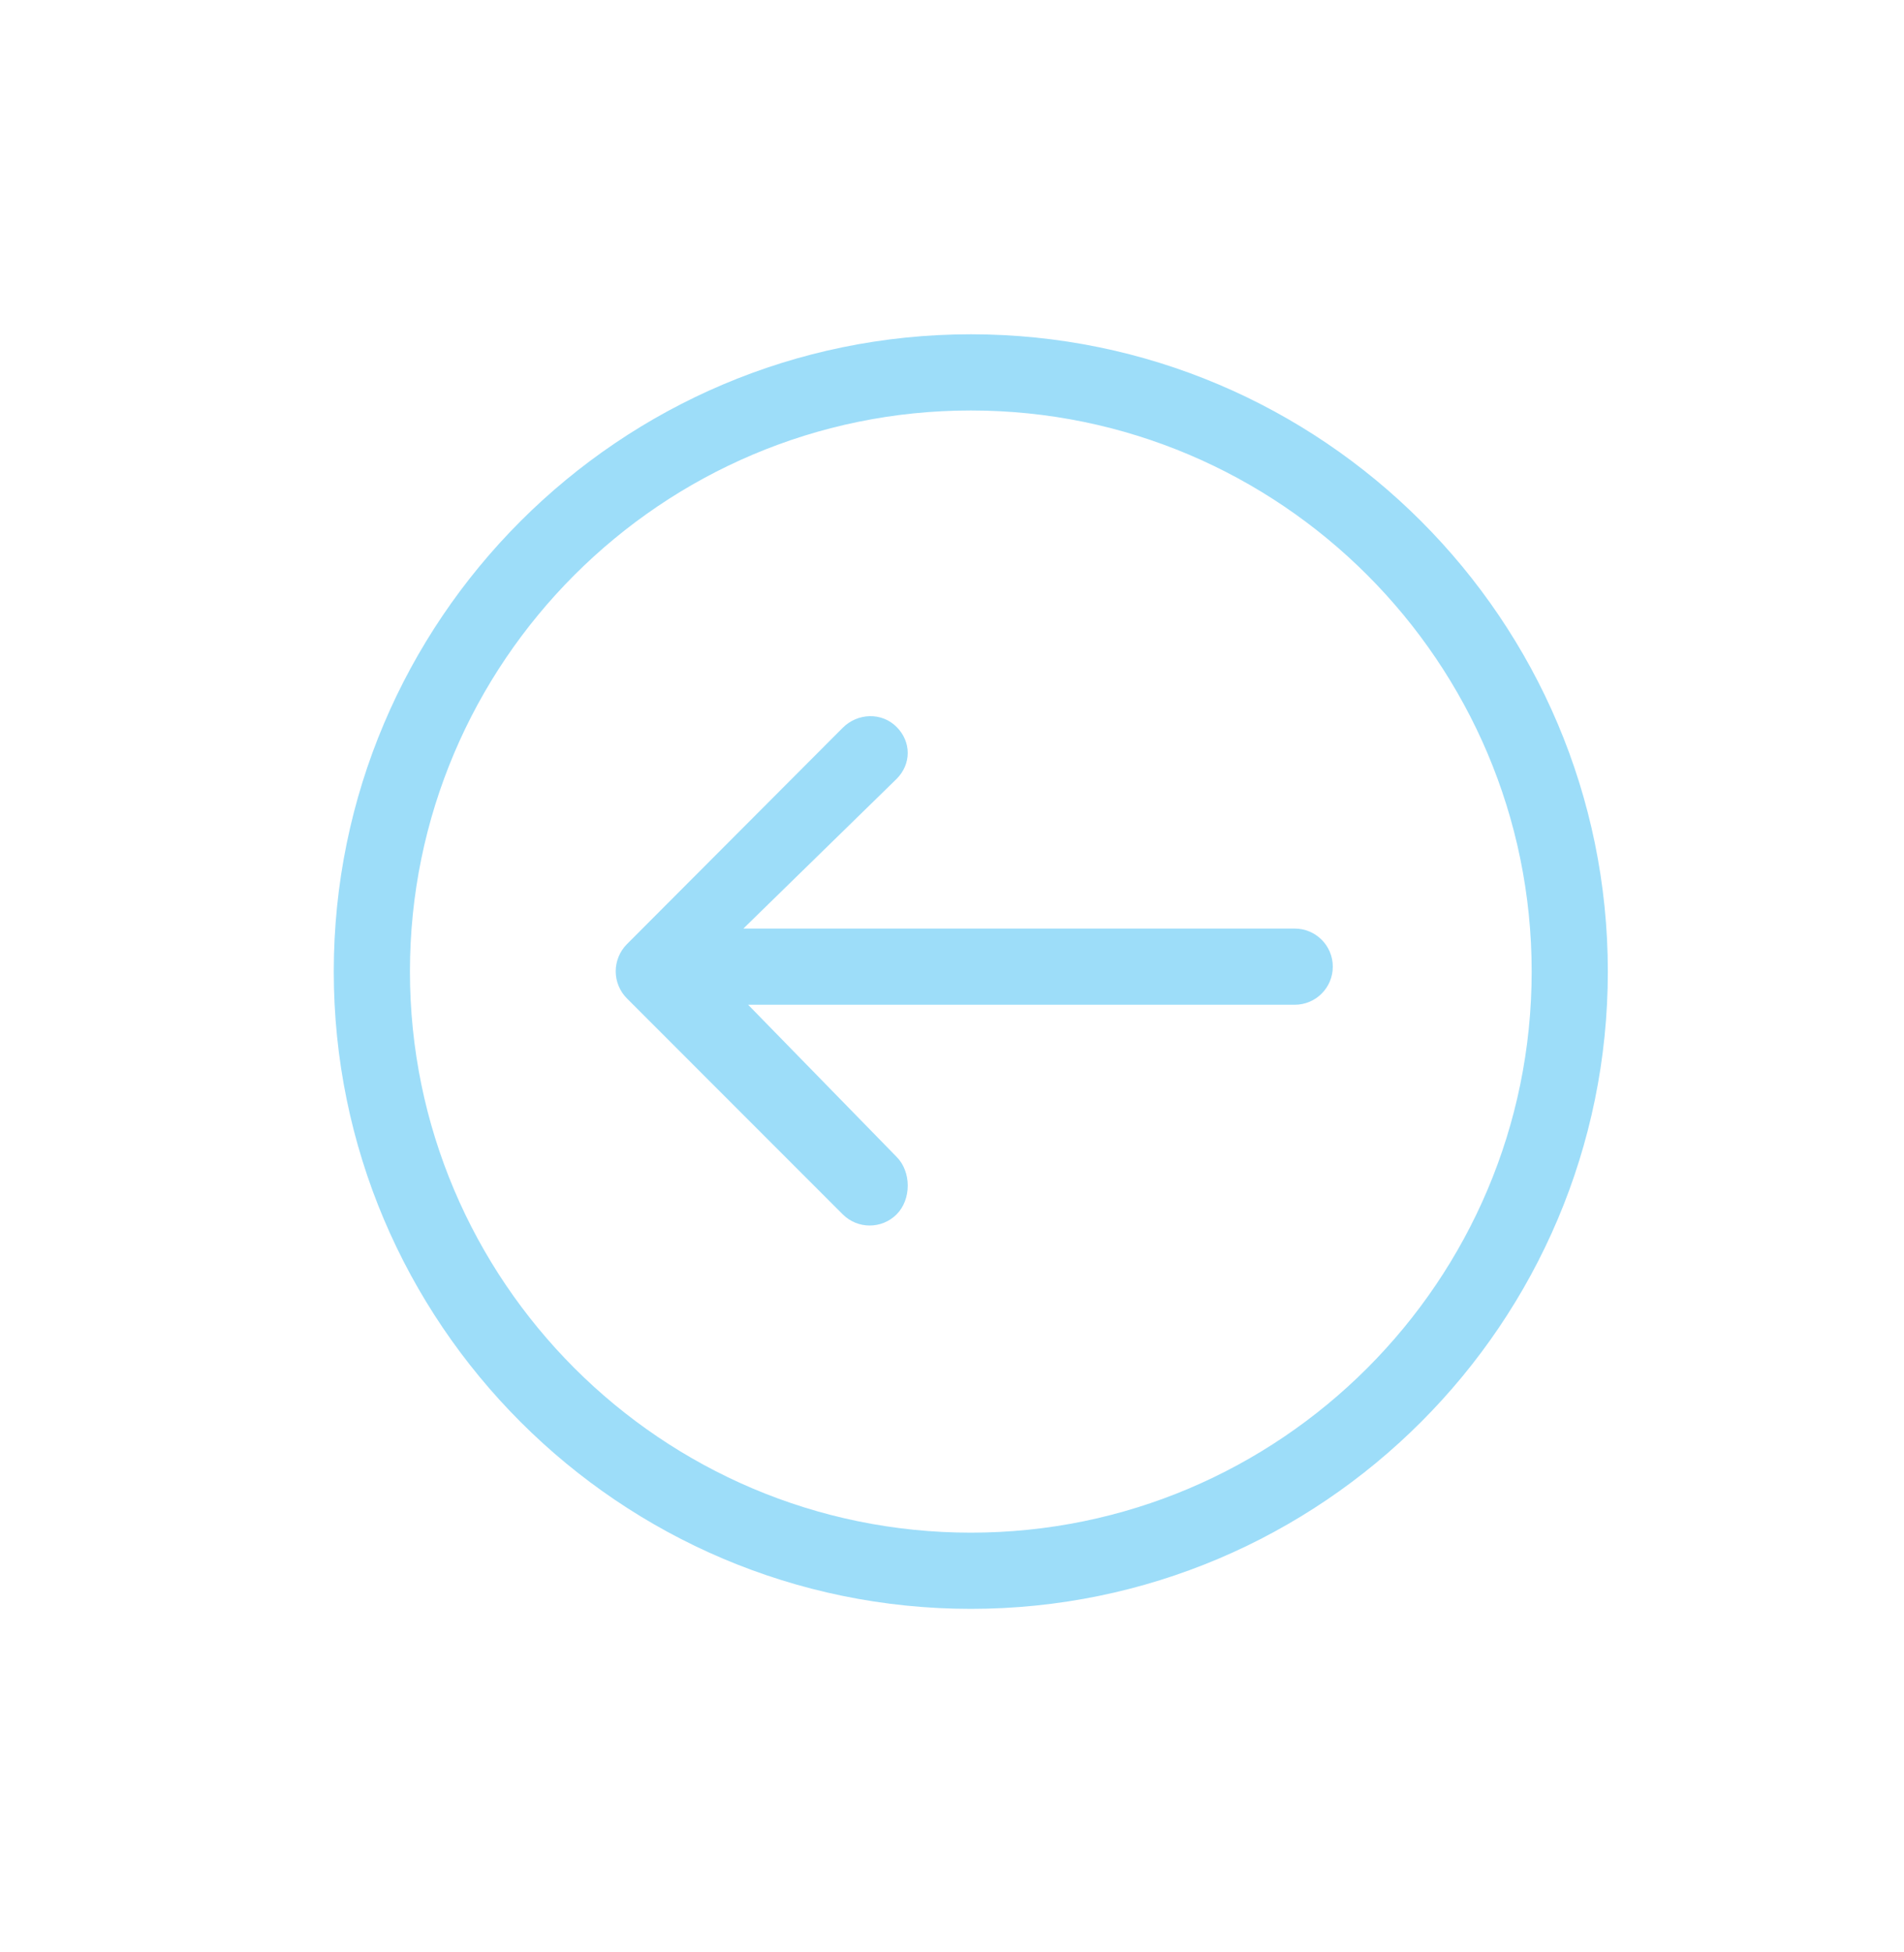 <svg width="40" height="41" viewBox="0 0 40 41" fill="none" xmlns="http://www.w3.org/2000/svg">
<path d="M15.717 21.1H27.2C27.642 21.1 28 20.742 28 20.3C28 19.858 27.642 19.5 27.2 19.5H15.617L18.835 16.358C19.148 16.046 19.148 15.577 18.835 15.265C18.523 14.952 18.016 14.971 17.704 15.284L13.17 19.828C13.02 19.978 12.935 20.186 12.935 20.398C12.935 20.61 13.02 20.816 13.17 20.966L17.704 25.501C17.861 25.657 18.065 25.736 18.27 25.736C18.475 25.736 18.68 25.658 18.836 25.502C19.148 25.189 19.148 24.607 18.836 24.294L15.717 21.1Z" fill="#9DDDF9"/>
<path d="M33.778 20.402C33.778 13.023 27.775 7.02 20.396 7.02C13.016 7.02 7.012 13.023 7.012 20.402C7.012 27.782 13.016 33.786 20.396 33.786C27.775 33.786 33.778 27.782 33.778 20.402ZM8.612 20.402C8.612 13.906 13.899 8.62 20.396 8.62C26.893 8.62 32.178 13.906 32.178 20.402C32.178 26.9 26.893 32.186 20.396 32.186C13.899 32.186 8.612 26.9 8.612 20.402Z" fill="#9DDDF9"/>
</svg>
